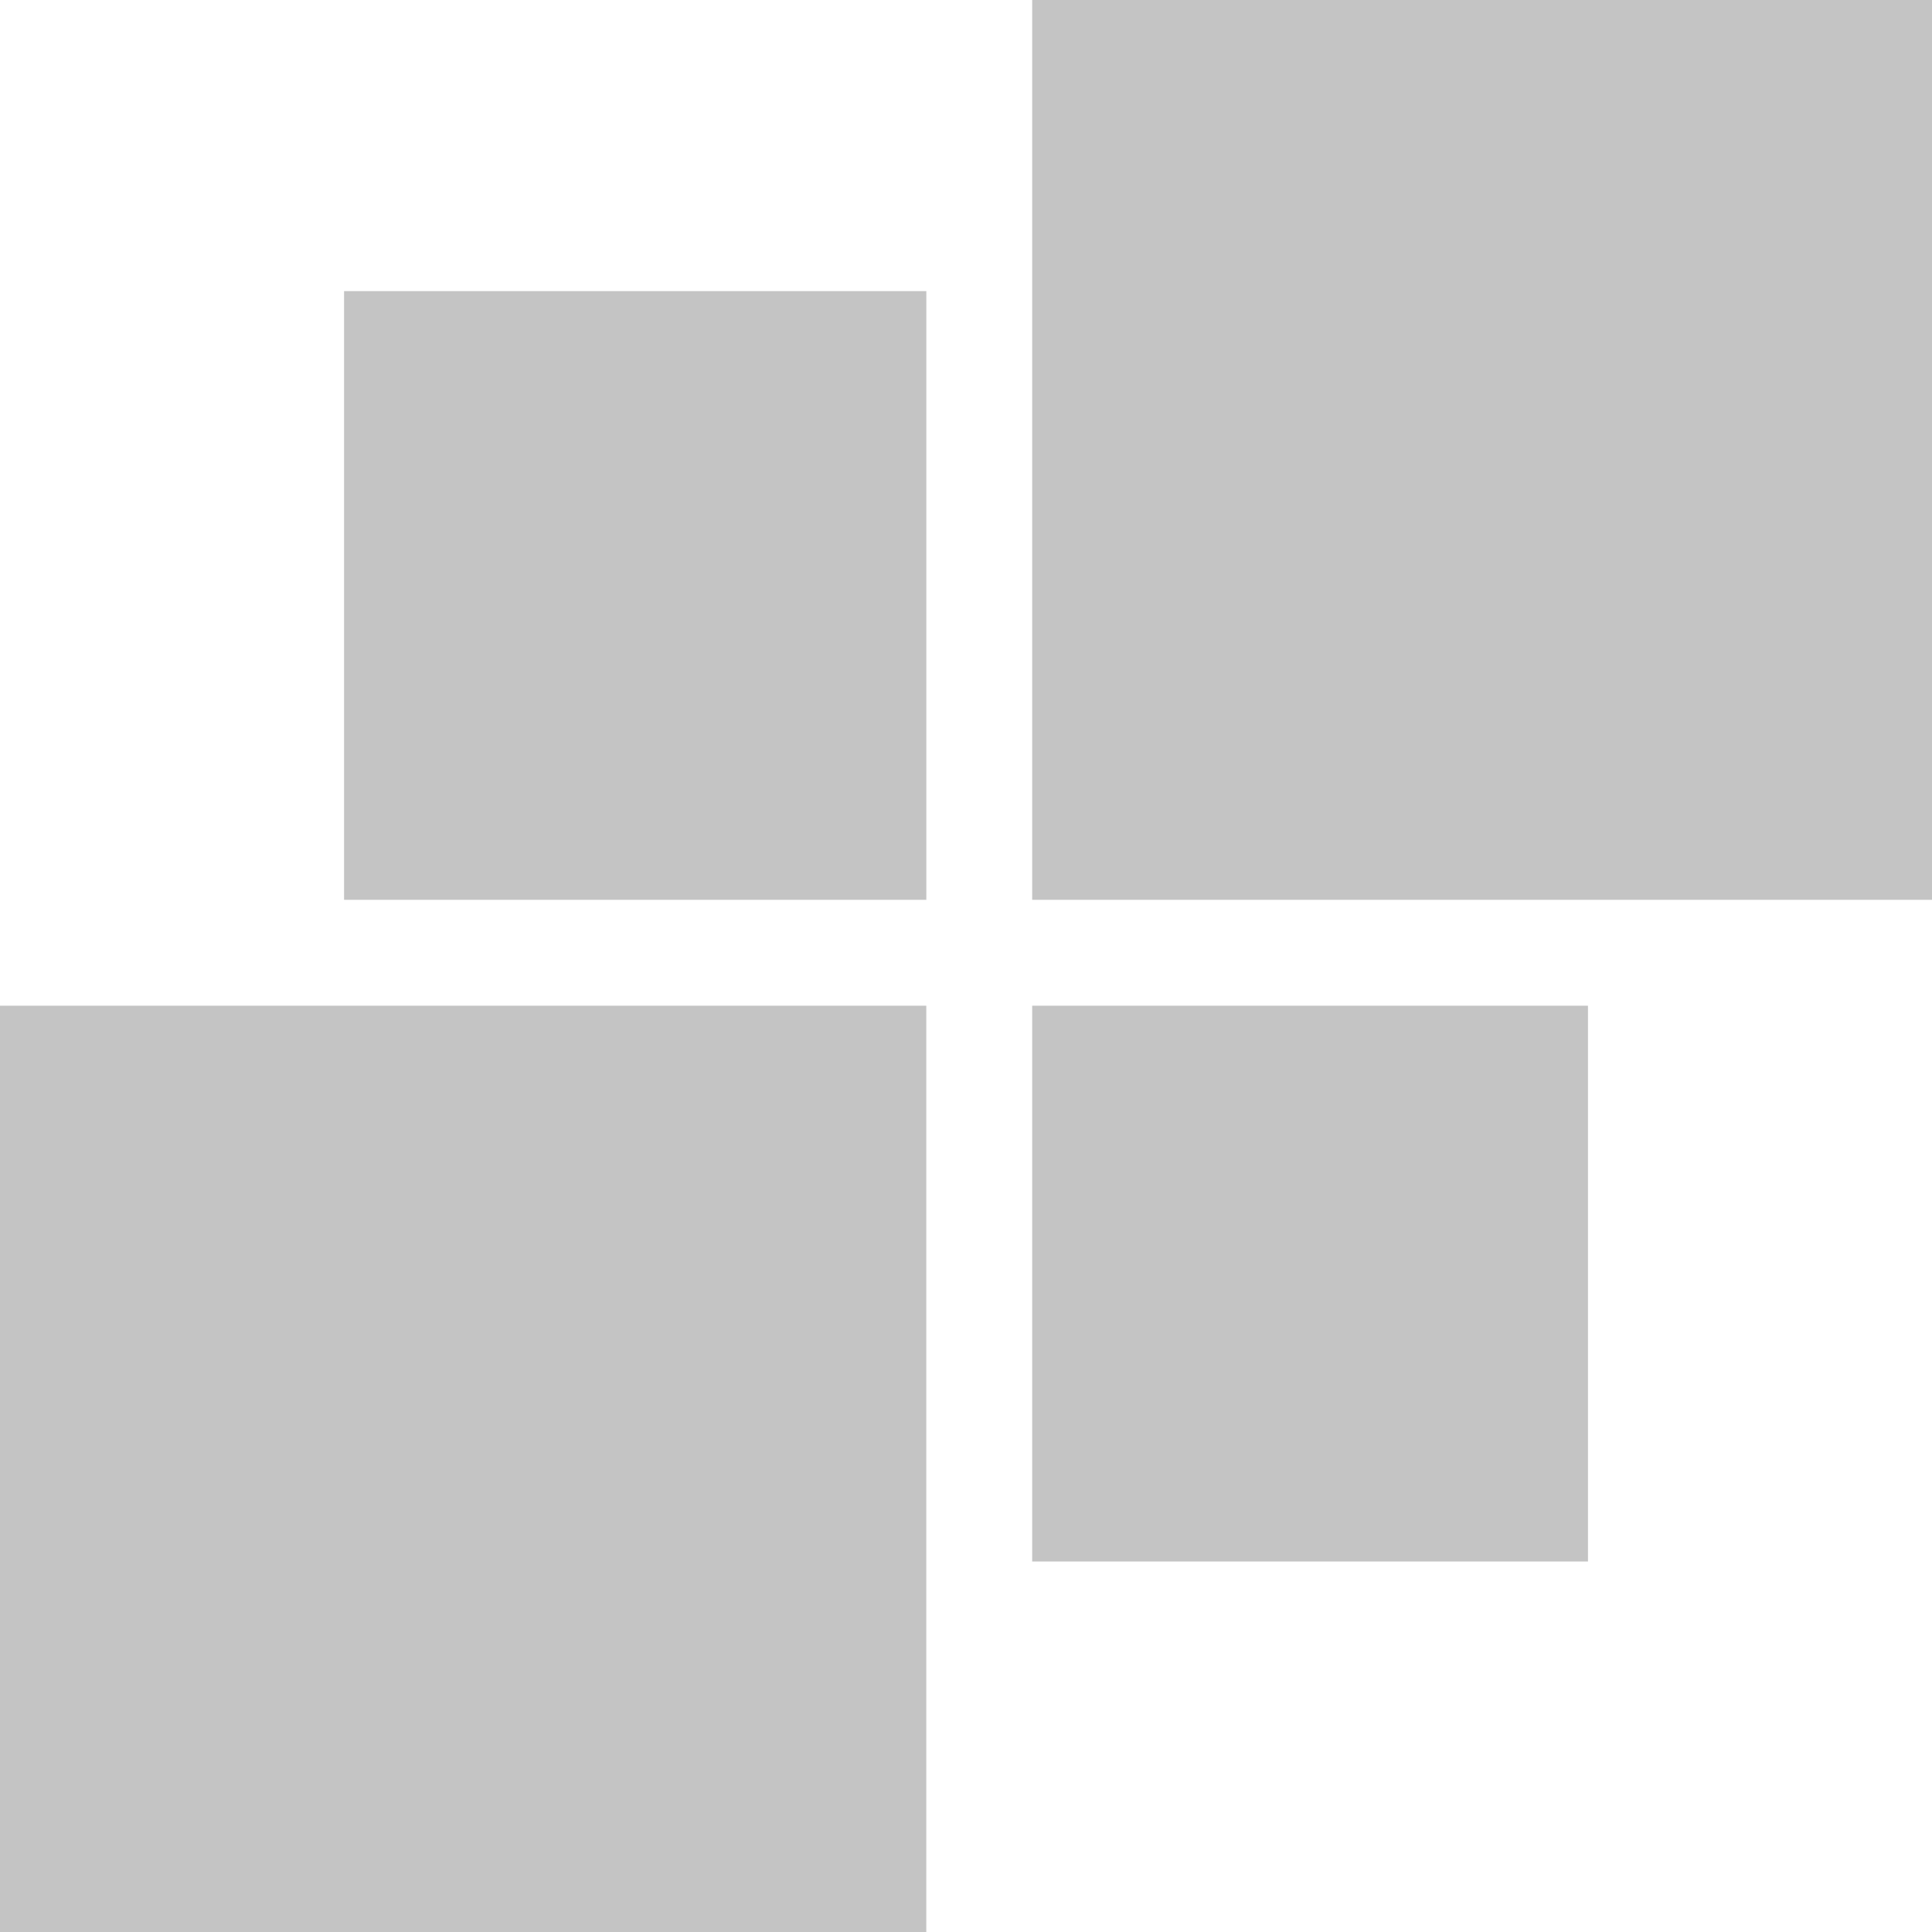 <svg width="56" height="56" viewBox="0 0 56 56" fill="none" xmlns="http://www.w3.org/2000/svg">
<g id="Group 3">
<rect id="Rectangle 47" x="9.973" y="8.438" width="16.877" height="17.644" fill="#C4C4C4"/>
<rect id="Rectangle 50" y="29.151" width="26.849" height="26.849" fill="#C4C4C4"/>
<rect id="Rectangle 48" x="29.918" y="29.151" width="16.11" height="16.11" fill="#C4C4C4"/>
<rect id="Rectangle 49" x="29.918" width="26.082" height="26.082" fill="#C4C4C4"/>
</g>
</svg>

